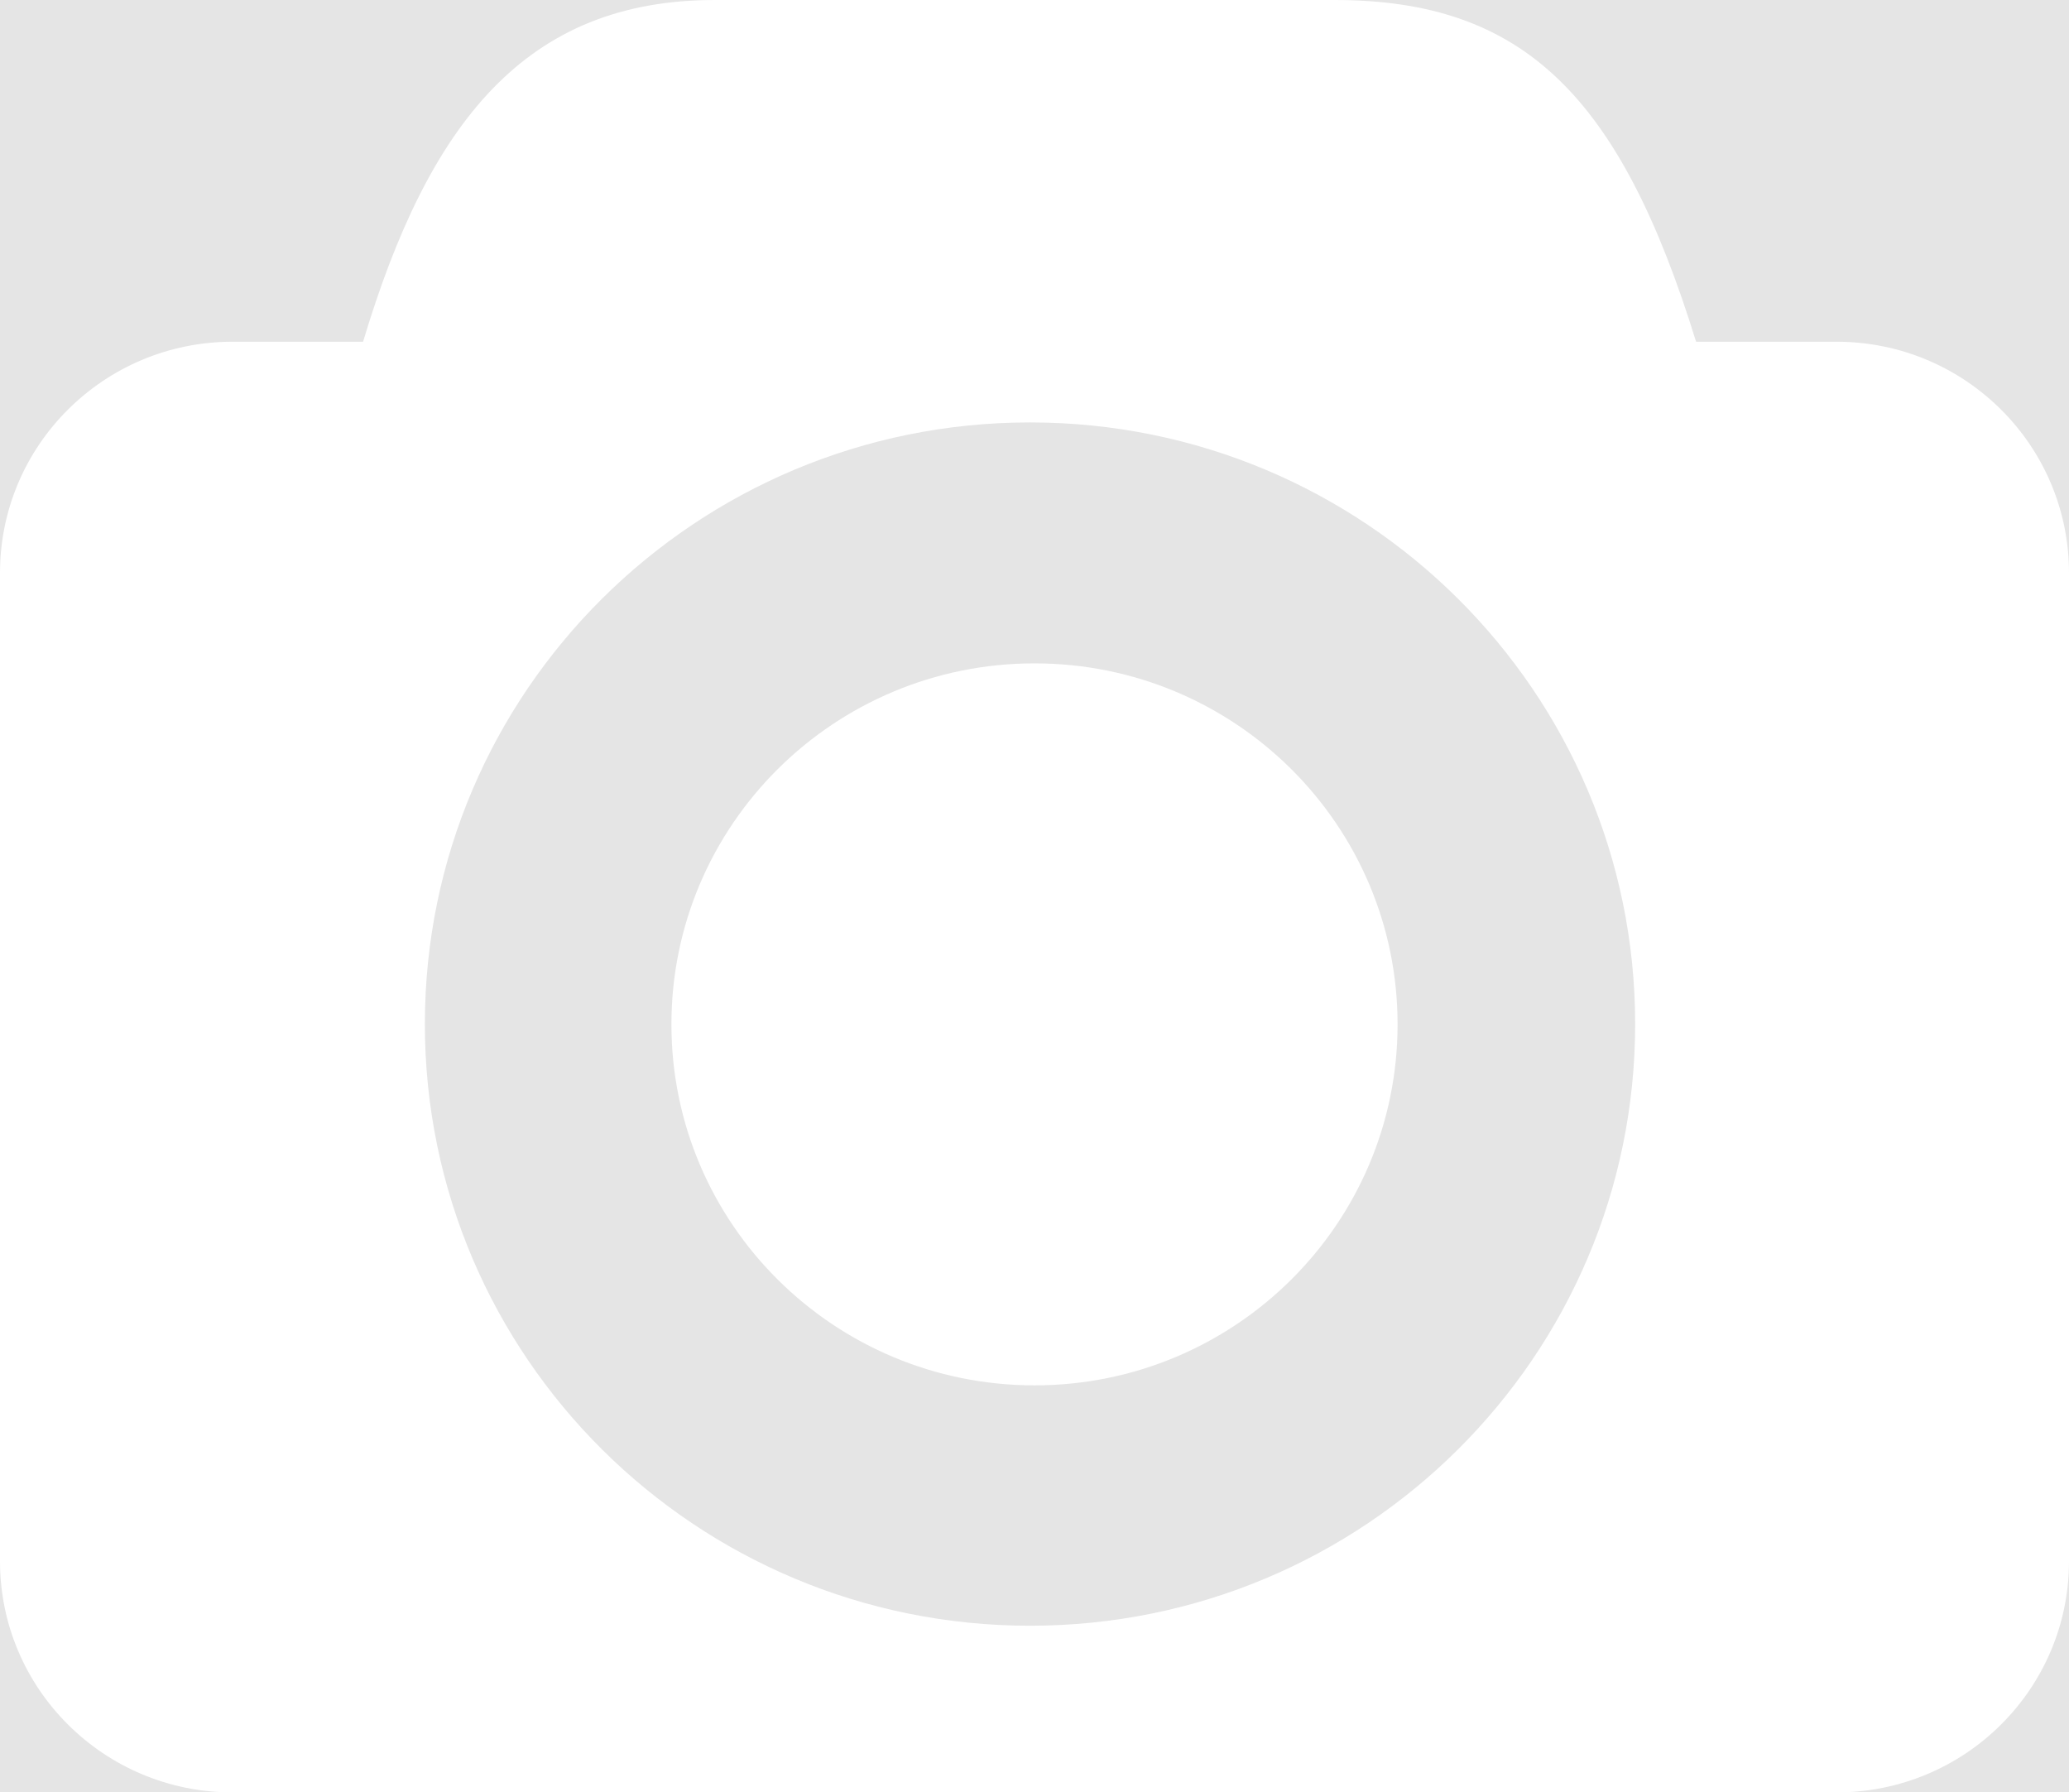 <svg width="142" height="123" viewBox="0 0 142 123" fill="none" xmlns="http://www.w3.org/2000/svg">
<rect width="142" height="123" fill="#E5E5E5"/>
<path d="M126.042 23.45H116.406C111.184 6.552 104.552 0 91.593 0H49.059C36.099 0 29.43 8.391 24.919 23.45H15.958C7.145 23.45 0 30.553 0 39.314V107.137C0 115.897 7.145 123 15.958 123H126.042C134.855 123 142 115.897 142 107.137V39.314C142 30.553 134.856 23.45 126.042 23.45ZM70.692 111.562C47.754 111.562 29.16 93.077 29.16 70.275C29.16 47.472 47.754 28.988 70.692 28.988C93.629 28.988 112.224 47.472 112.224 70.275C112.224 93.077 93.629 111.562 70.692 111.562Z" fill="white"/>
<path d="M71 95.067C84.763 95.067 95.919 83.975 95.919 70.294C95.919 56.613 84.763 45.522 71 45.522C57.237 45.522 46.081 56.613 46.081 70.294C46.081 83.975 57.237 95.067 71 95.067Z" fill="white"/>
</svg>
